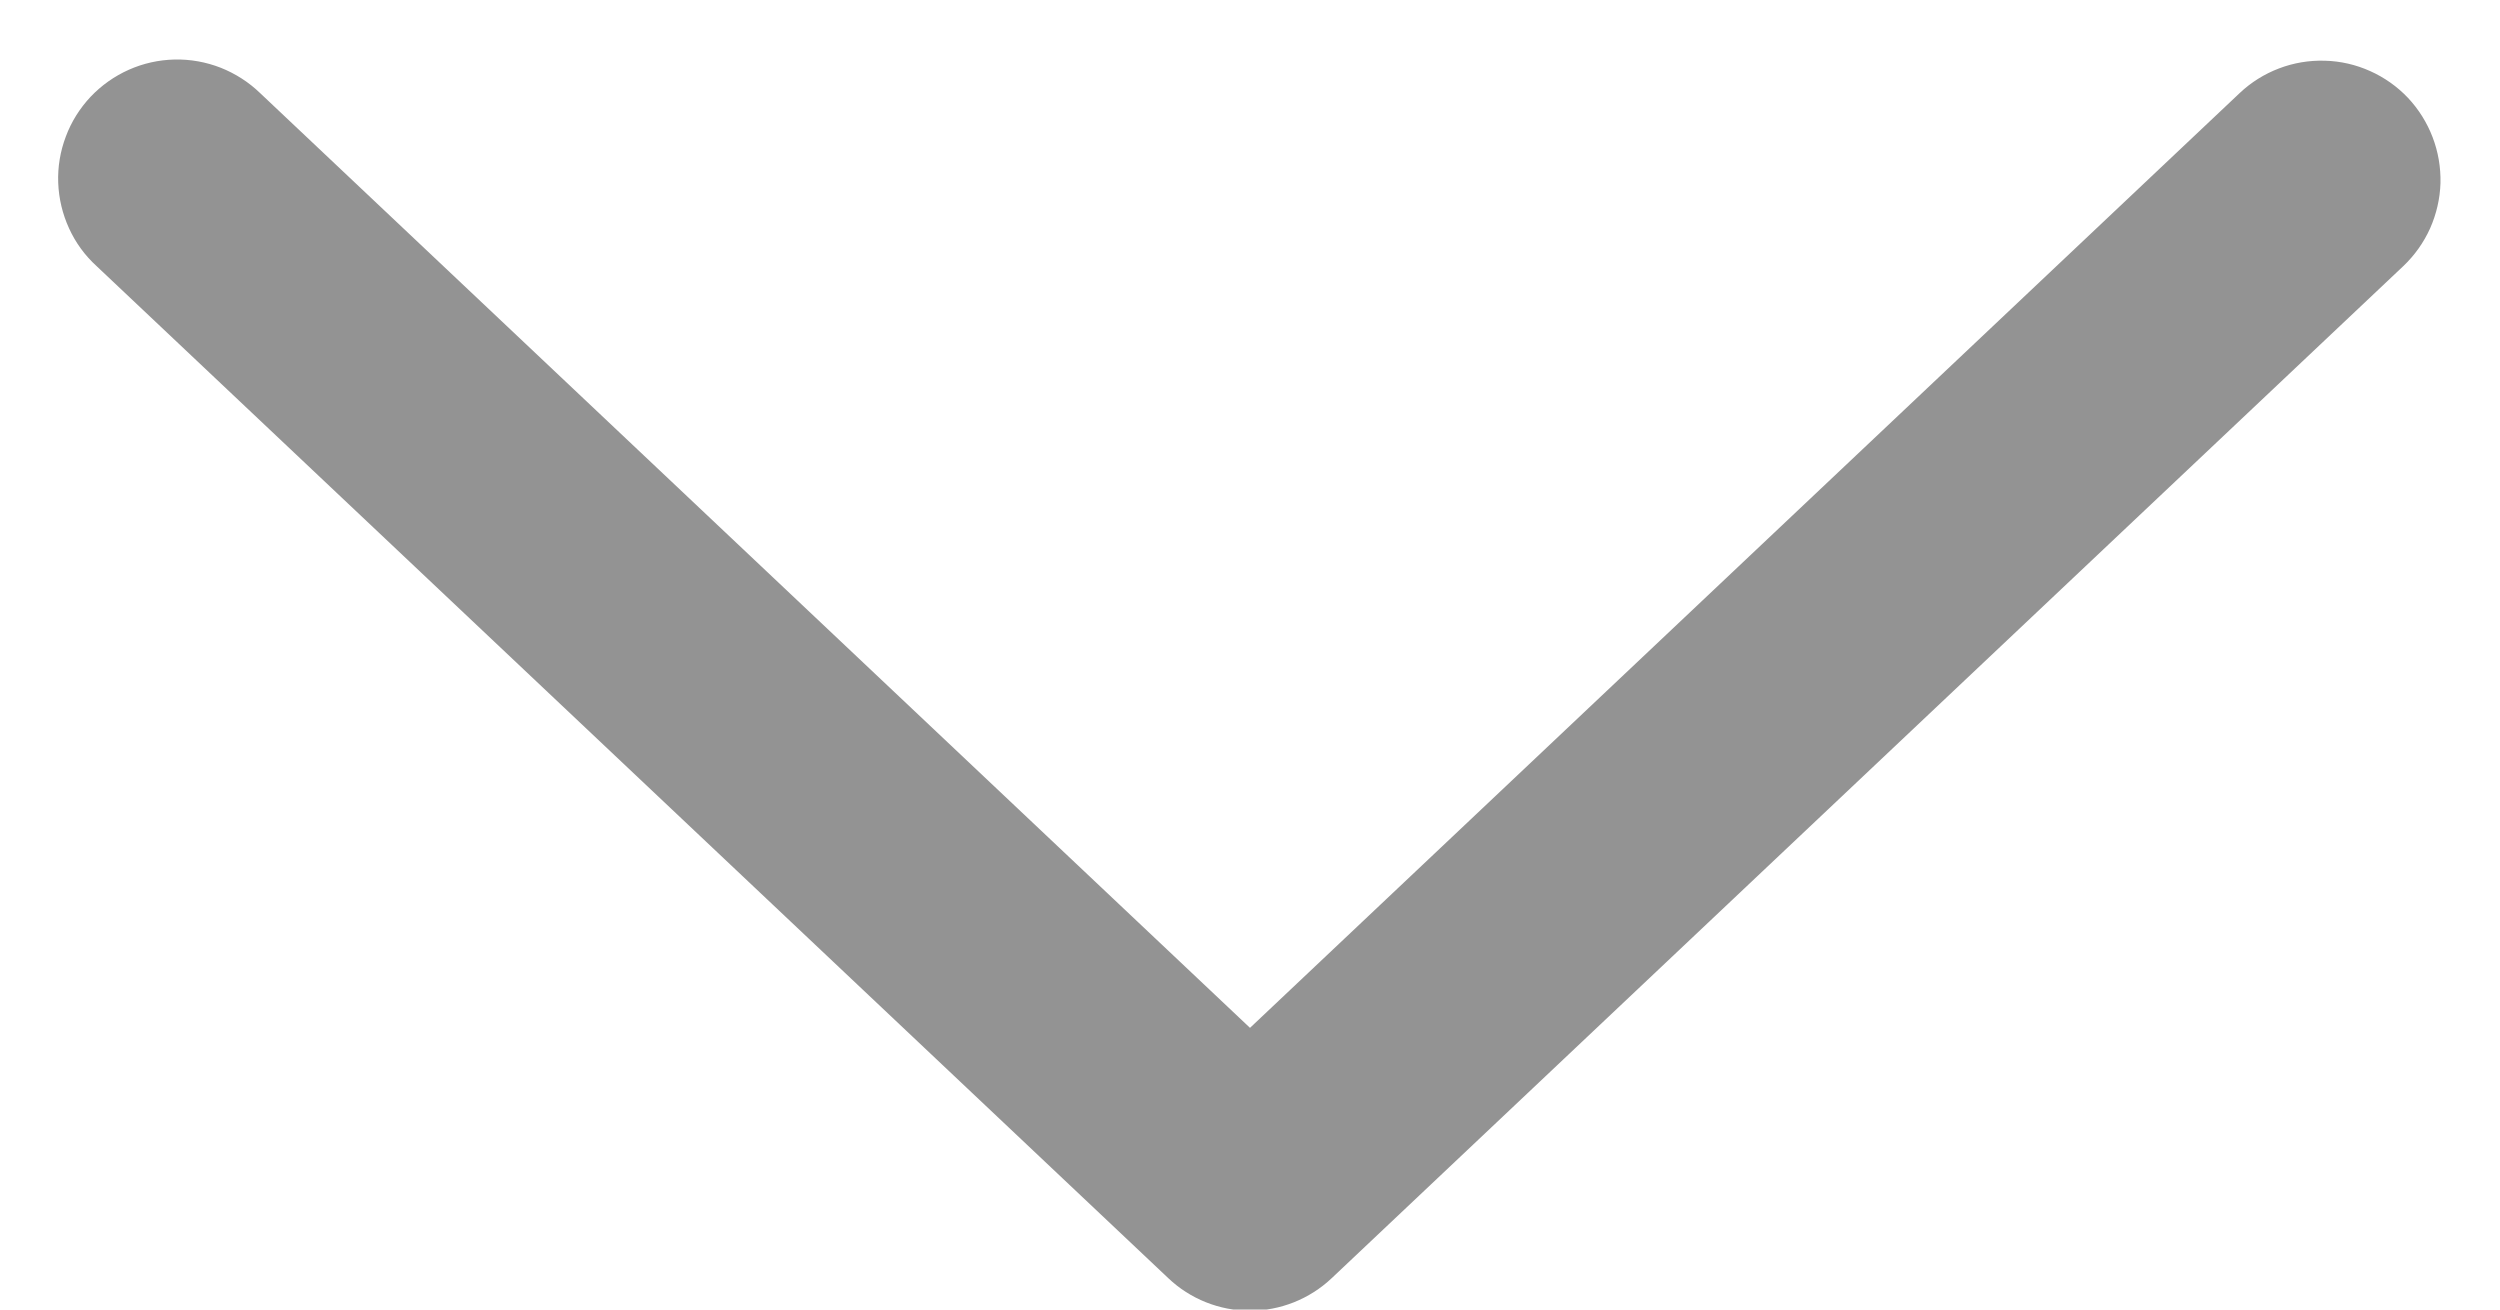 <svg width="21" height="11" viewBox="0 0 21 11" fill="none" xmlns="http://www.w3.org/2000/svg">
<path d="M18.813 0.782C18.908 0.692 19.02 0.622 19.143 0.575C19.266 0.528 19.397 0.506 19.528 0.51C19.659 0.513 19.789 0.543 19.909 0.597C20.028 0.65 20.137 0.727 20.227 0.822C20.317 0.918 20.387 1.03 20.434 1.153C20.481 1.276 20.503 1.406 20.5 1.538C20.496 1.669 20.466 1.798 20.413 1.918C20.359 2.038 20.282 2.146 20.187 2.236L11.187 10.736C11.001 10.912 10.755 11.01 10.5 11.01C10.244 11.01 9.998 10.912 9.813 10.736L0.812 2.236C0.714 2.147 0.635 2.039 0.58 1.918C0.525 1.798 0.494 1.668 0.489 1.536C0.484 1.403 0.506 1.271 0.553 1.147C0.599 1.023 0.67 0.91 0.761 0.813C0.852 0.717 0.961 0.64 1.082 0.586C1.203 0.532 1.334 0.503 1.466 0.5C1.599 0.497 1.731 0.521 1.854 0.569C1.977 0.618 2.09 0.69 2.185 0.782L10.5 8.634L18.813 0.782Z" fill="#939393"/>
</svg>
